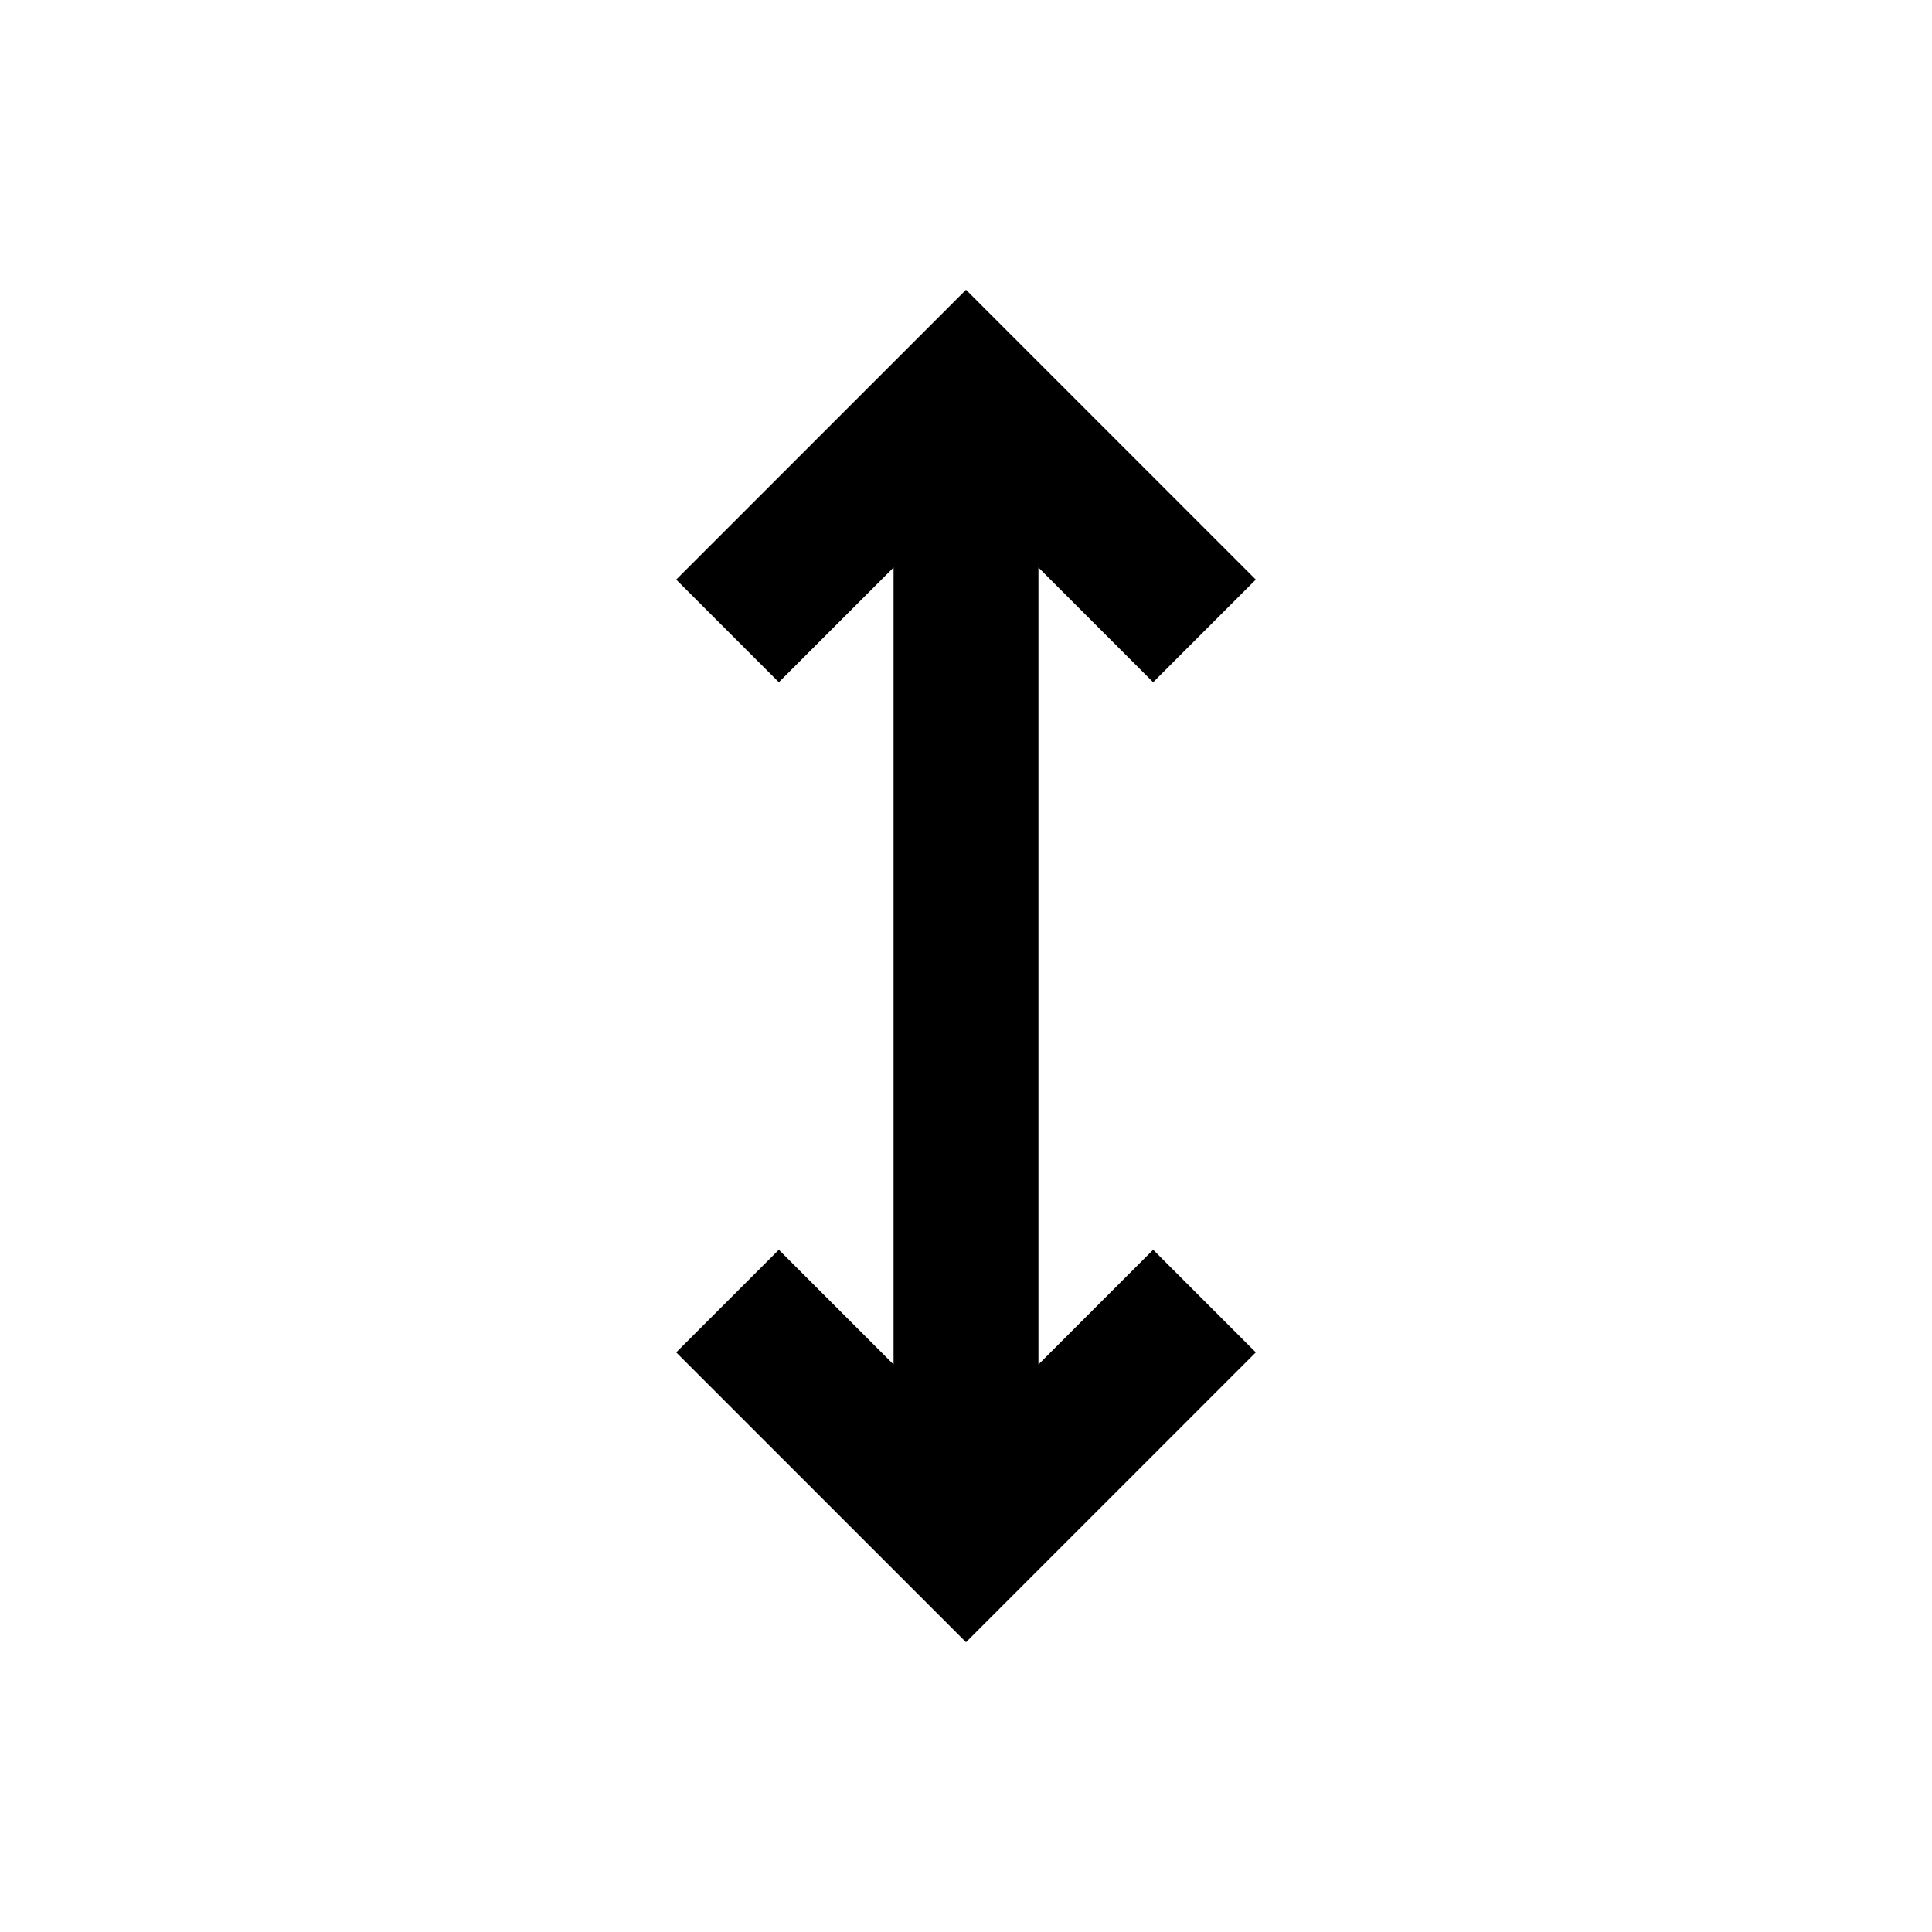 <svg xmlns="http://www.w3.org/2000/svg" height="20" viewBox="0 -960 960 960" width="20"><path d="M480-144 336-288l51-51 57 57v-396l-57 57-51-51 144-144 144 144-51 51-57-57v396l57-57 51 51-144 144Z"/></svg>